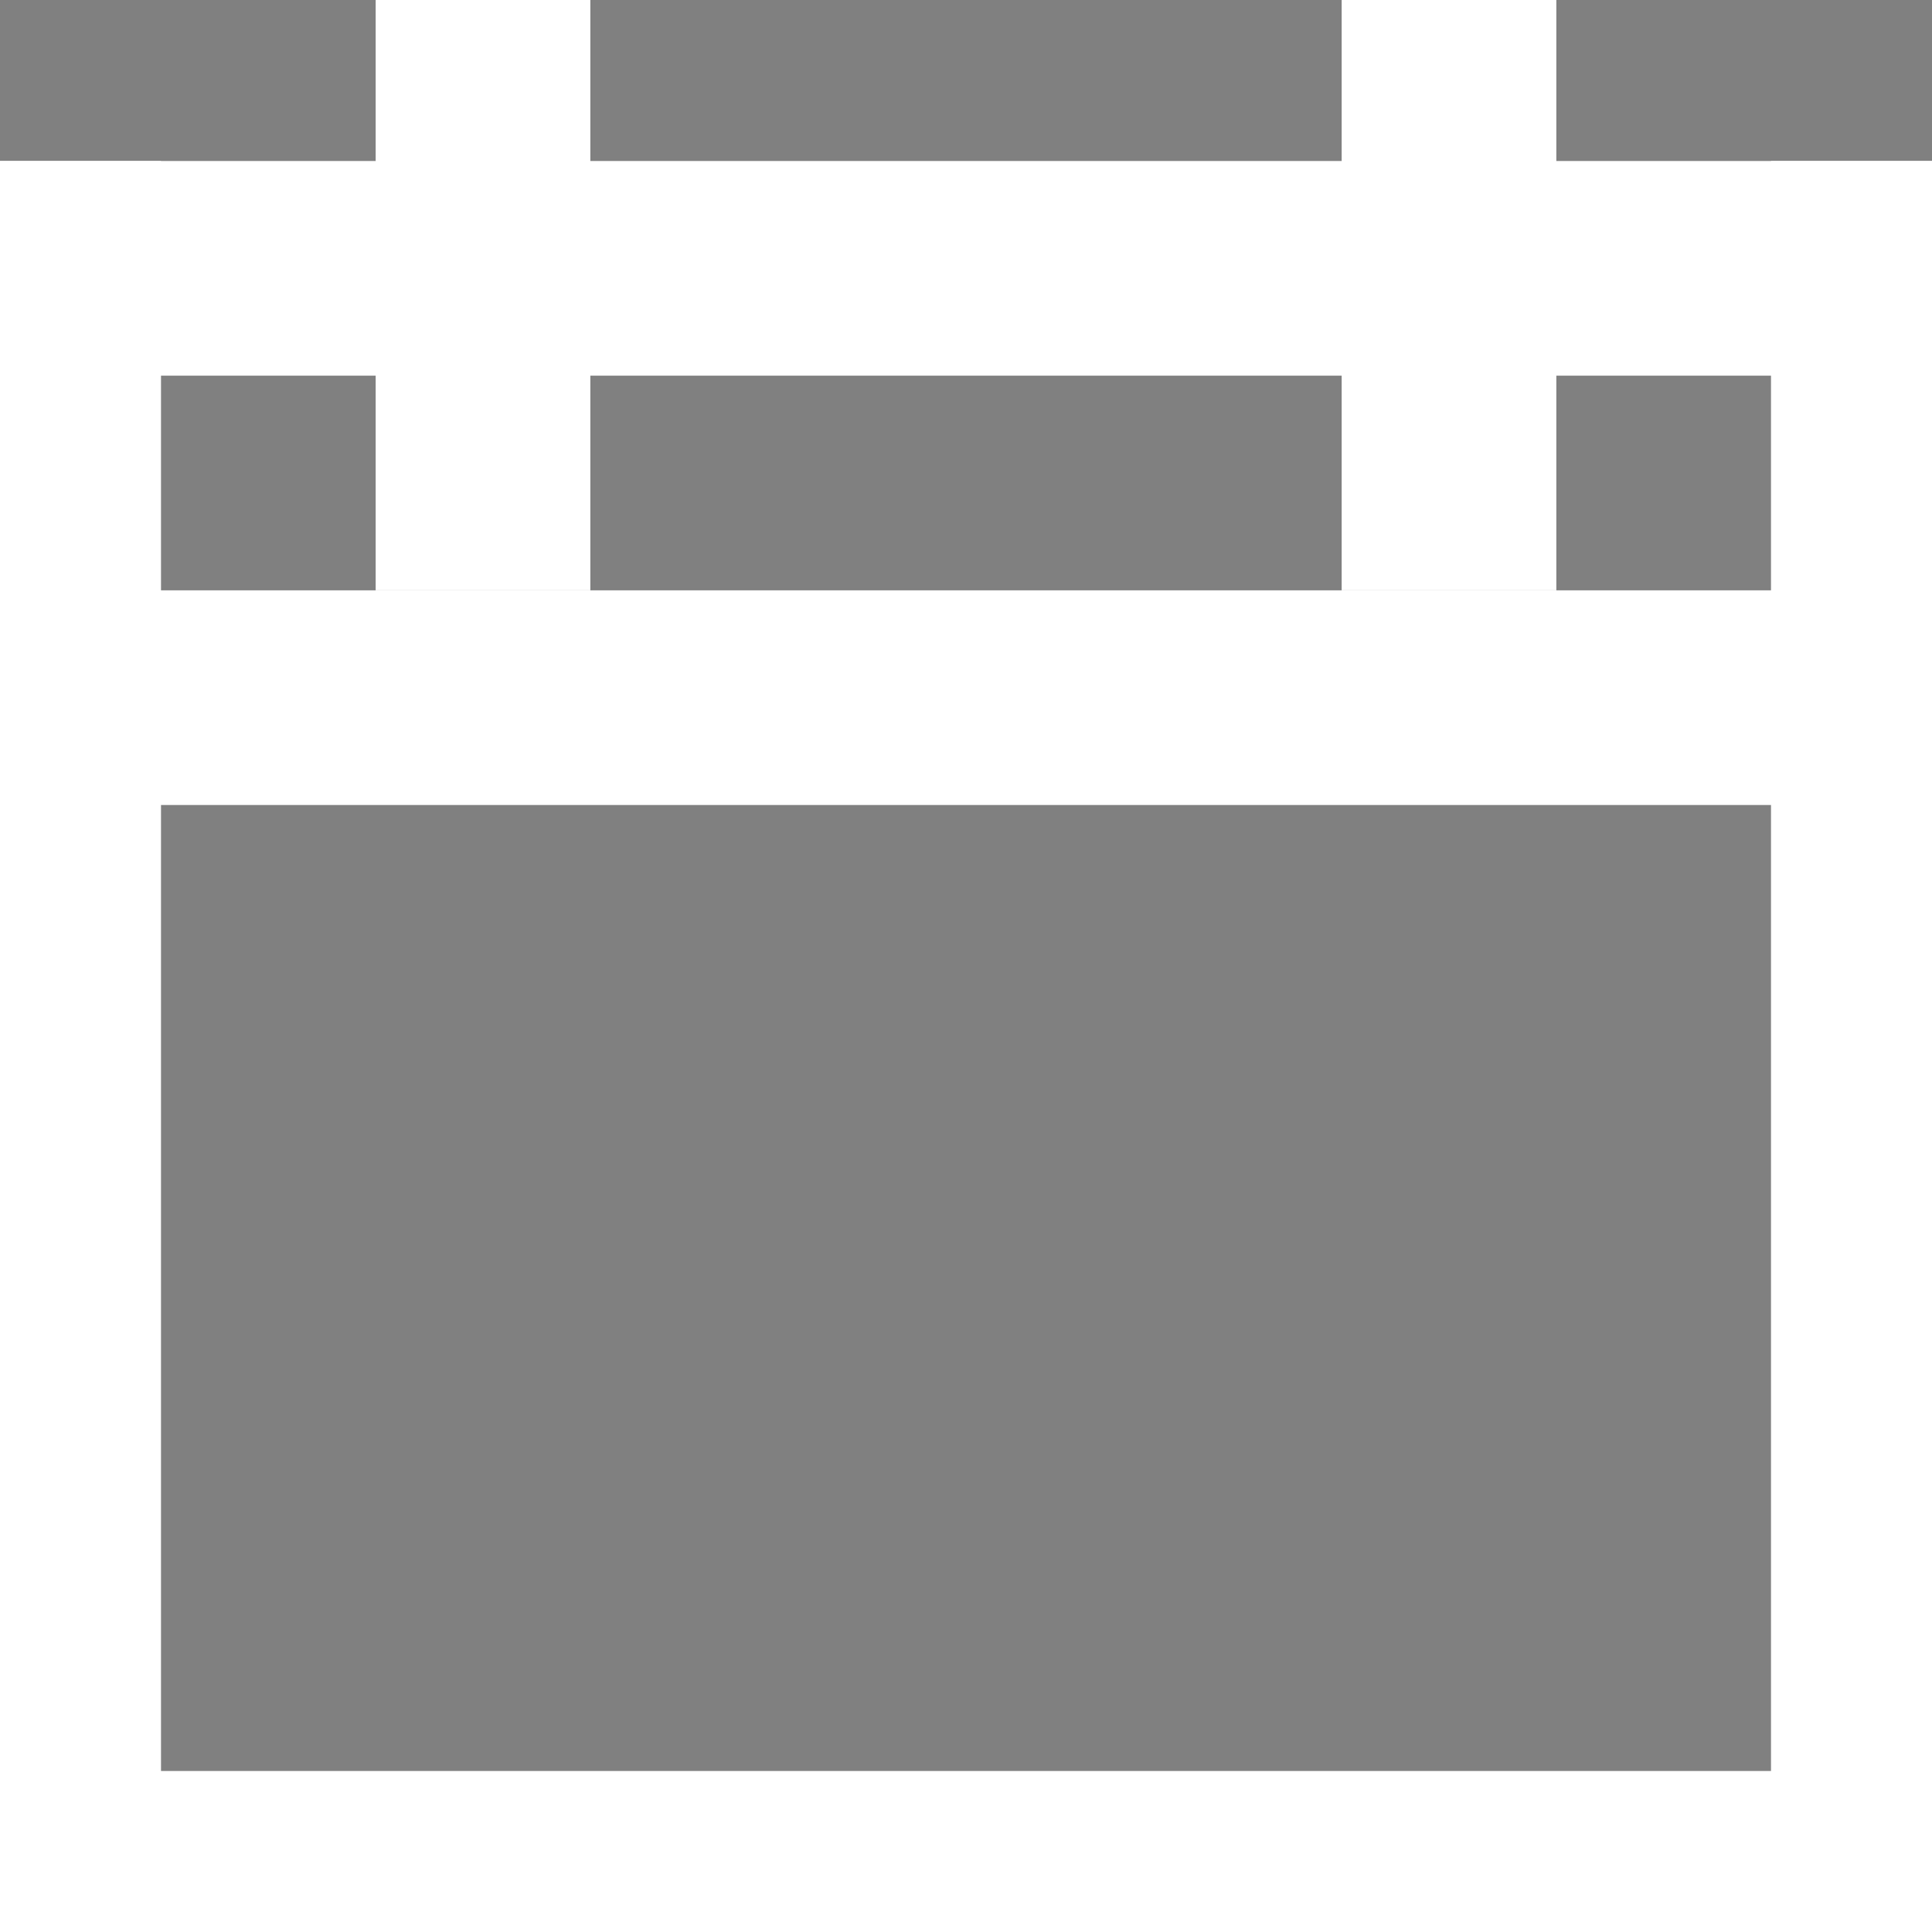 <?xml version="1.0" encoding="utf-8"?>
<!-- Generator: Adobe Illustrator 18.1.1, SVG Export Plug-In . SVG Version: 6.00 Build 0)  -->
<svg version="1.1" id="Layer_1" xmlns="http://www.w3.org/2000/svg" xmlns:xlink="http://www.w3.org/1999/xlink" x="0px" y="0px"
	 viewBox="0 0 18 18" enable-background="new 0 0 18 18" xml:space="preserve">
<rect x="0" y="0" width="18" height="18" fill="#808080" stroke="none"/>
<g id="Layer_2">
	<rect stroke="#ffffff" y="17" width="18" height="1"/>
	<rect stroke="#ffffff" y="2" width="18" height="1"/>
	<rect stroke="#ffffff" y="6" width="18" height="1"/>
	<rect stroke="#ffffff" y="2" width="1" height="16"/>
	<rect stroke="#ffffff" x="17" y="2" width="1" height="16"/>
	<rect stroke="#ffffff" x="4" y="0" width="1" height="5"/>
	<rect stroke="#ffffff" x="13" y="0" width="1" height="5"/>
</g>
</svg>
